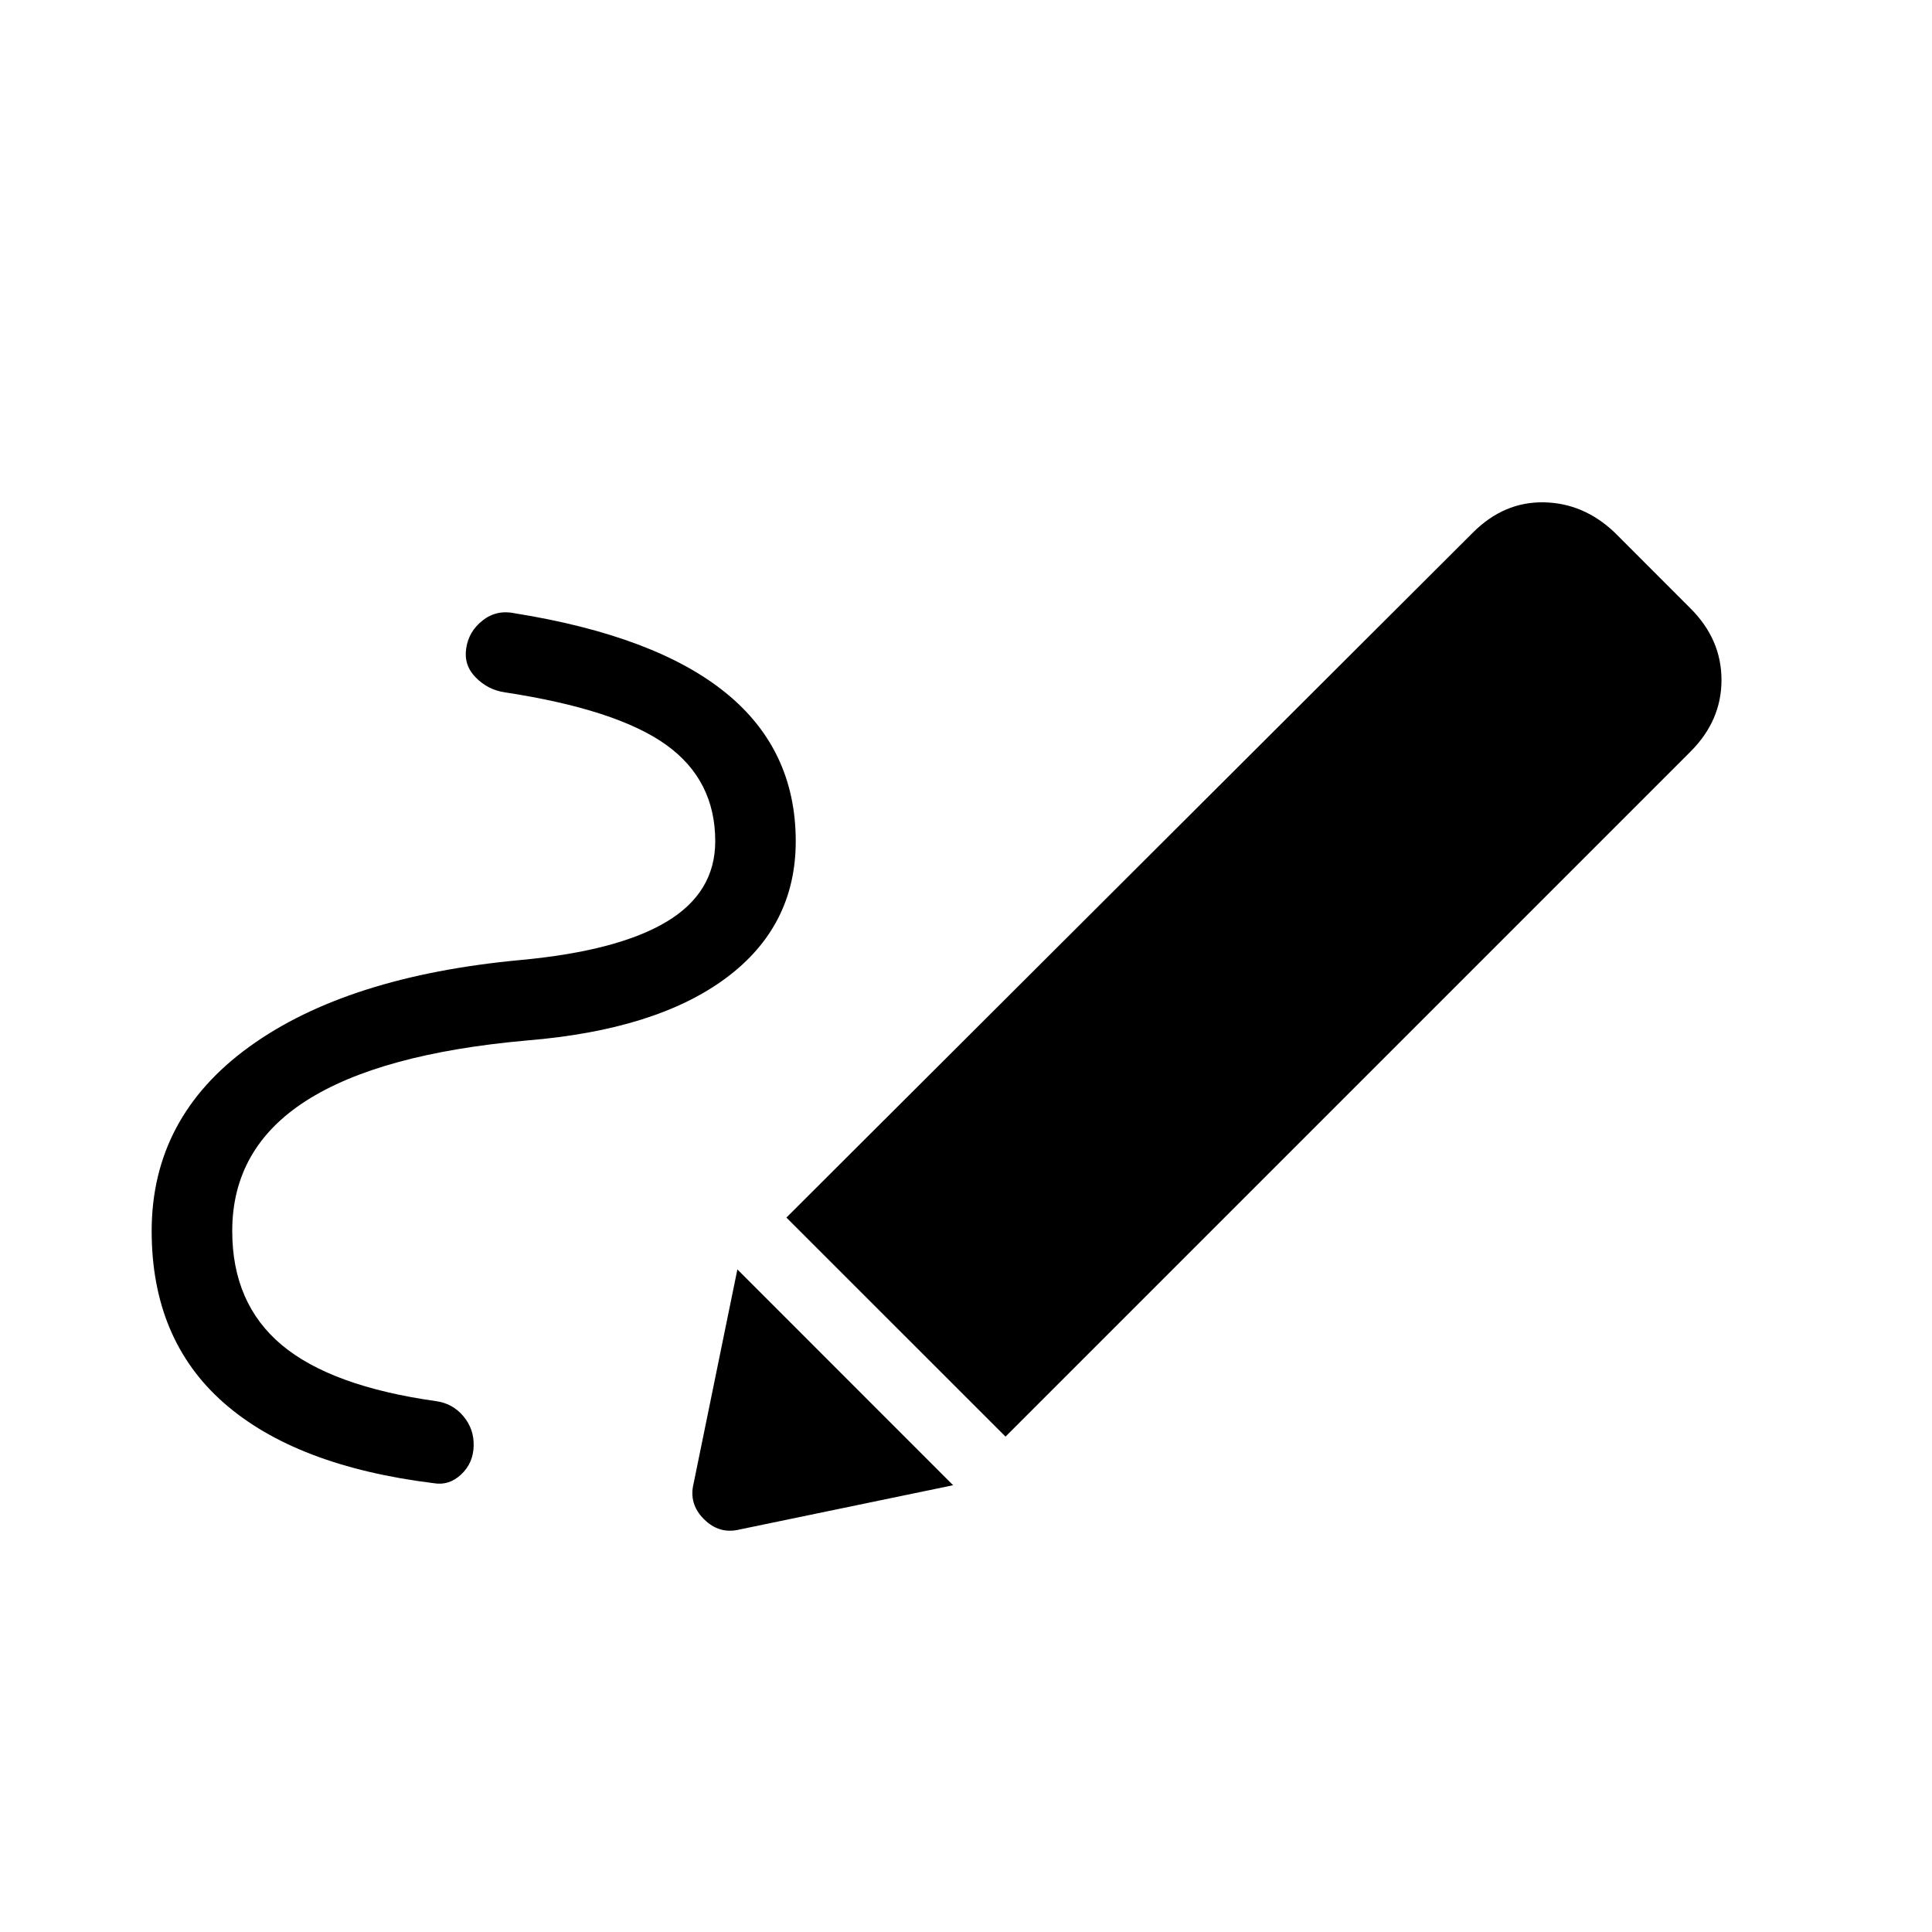 <svg xmlns="http://www.w3.org/2000/svg" xmlns:xlink="http://www.w3.org/1999/xlink" width="24" height="24" viewBox="0 0 24 24"><path fill="currentColor" d="M2.885 15.294q0 .898.615 1.414q.616.515 1.92.698q.207.03.339.19q.131.158.125.366q-.005.213-.155.354t-.339.109q-1.717-.212-2.611-.999t-.895-2.132q0-1.413 1.213-2.291t3.376-1.078q1.206-.113 1.809-.476q.603-.362.603-.999q0-.761-.612-1.199T6.269 8.6q-.207-.03-.358-.183q-.151-.152-.12-.36q.03-.213.205-.35t.402-.088q1.748.281 2.618.988q.869.706.869 1.843q0 1.056-.867 1.7t-2.472.775q-1.83.163-2.746.751t-.915 1.618m9.606 2.552l-2.722-2.721l8.529-8.51q.385-.384.88-.375t.88.375l.942.943q.385.384.385.889t-.385.89zM9.187 19q-.252.062-.443-.129q-.19-.19-.128-.442l.544-2.66l2.68 2.681z"/></svg>